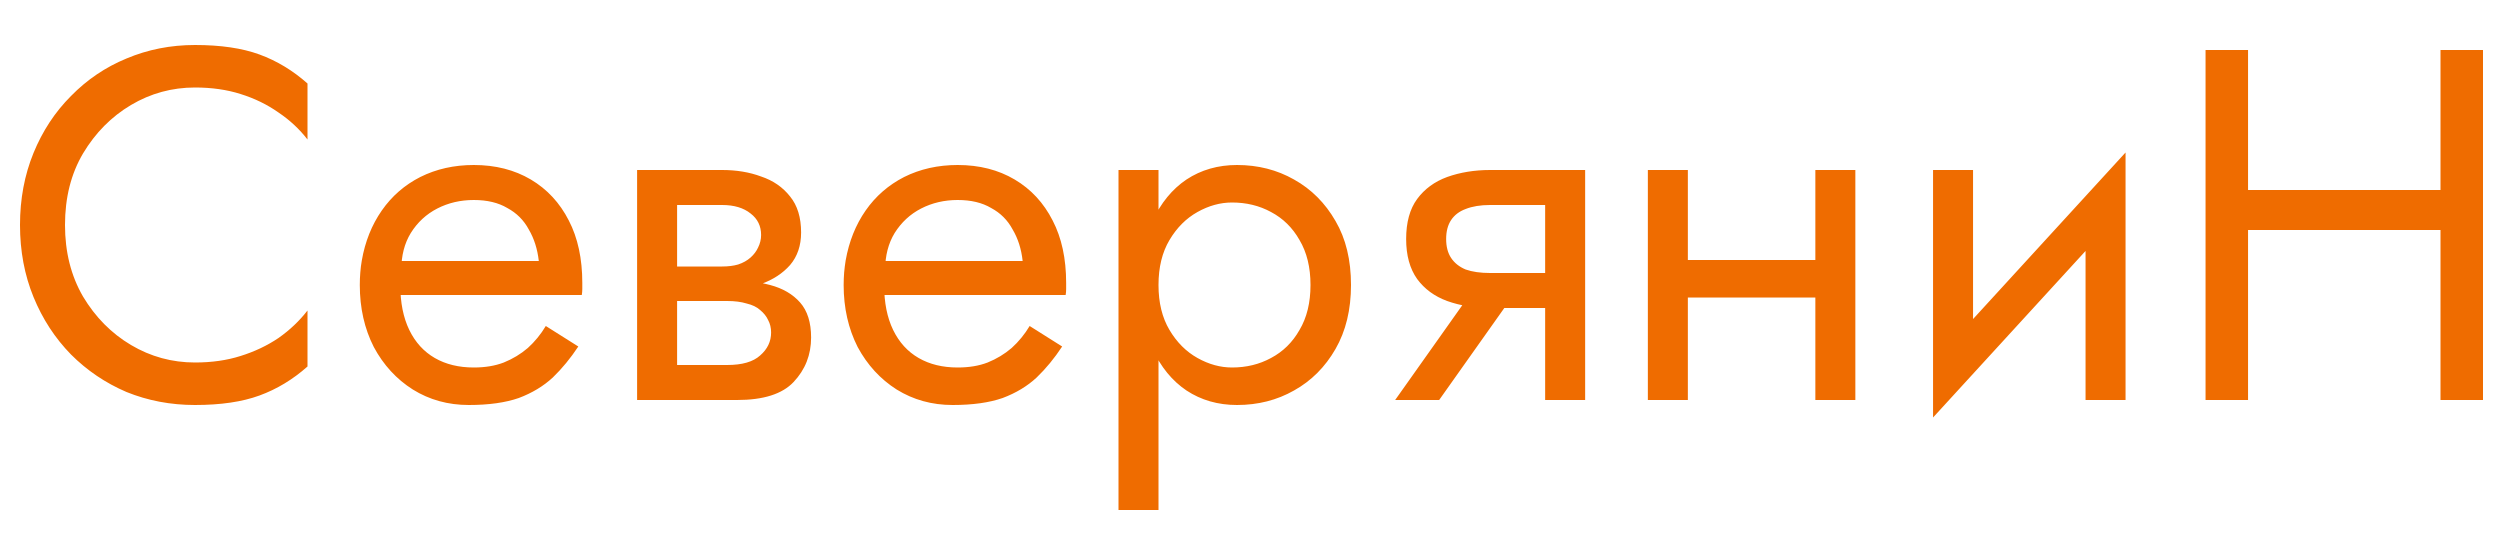 <svg width="50" height="11" viewBox="0 0 50 11" fill="none" xmlns="http://www.w3.org/2000/svg">
<path id="severyaninName" d="M1.3 4.5C1.3 3.953 1.42 3.477 1.66 3.07C1.907 2.657 2.227 2.333 2.62 2.1C3.013 1.867 3.44 1.75 3.9 1.75C4.233 1.75 4.537 1.793 4.81 1.88C5.09 1.967 5.343 2.09 5.57 2.25C5.797 2.403 5.99 2.583 6.15 2.79V1.67C5.857 1.41 5.537 1.217 5.19 1.09C4.843 0.963 4.413 0.9 3.9 0.9C3.413 0.9 2.957 0.99 2.53 1.17C2.11 1.343 1.74 1.593 1.42 1.92C1.1 2.24 0.85 2.62 0.67 3.06C0.49 3.5 0.4 3.98 0.4 4.5C0.4 5.02 0.49 5.5 0.67 5.94C0.85 6.38 1.1 6.763 1.42 7.09C1.74 7.41 2.11 7.66 2.53 7.84C2.957 8.013 3.413 8.1 3.9 8.1C4.413 8.1 4.843 8.037 5.19 7.91C5.537 7.783 5.857 7.59 6.15 7.33V6.21C5.99 6.417 5.797 6.6 5.57 6.76C5.343 6.913 5.09 7.033 4.81 7.12C4.537 7.207 4.233 7.25 3.9 7.25C3.44 7.25 3.013 7.133 2.62 6.9C2.227 6.667 1.907 6.343 1.66 5.93C1.42 5.517 1.3 5.04 1.3 4.5ZM7.706 5.9H11.636C11.642 5.86 11.646 5.82 11.646 5.78C11.646 5.74 11.646 5.7 11.646 5.66C11.646 5.173 11.556 4.757 11.376 4.41C11.196 4.057 10.942 3.783 10.616 3.59C10.289 3.397 9.909 3.3 9.476 3.3C9.082 3.3 8.726 3.38 8.406 3.54C8.092 3.7 7.836 3.923 7.636 4.21C7.436 4.497 7.302 4.83 7.236 5.21C7.222 5.29 7.212 5.37 7.206 5.45C7.199 5.53 7.196 5.613 7.196 5.7C7.196 6.16 7.289 6.573 7.476 6.94C7.669 7.3 7.929 7.583 8.256 7.79C8.589 7.997 8.962 8.1 9.376 8.1C9.776 8.1 10.109 8.053 10.376 7.96C10.642 7.86 10.869 7.723 11.056 7.55C11.242 7.37 11.412 7.163 11.566 6.93L10.916 6.52C10.816 6.687 10.696 6.833 10.556 6.96C10.416 7.08 10.256 7.177 10.076 7.25C9.902 7.317 9.702 7.35 9.476 7.35C9.176 7.35 8.916 7.287 8.696 7.16C8.476 7.033 8.306 6.847 8.186 6.6C8.066 6.353 8.006 6.053 8.006 5.7L8.026 5.4C8.026 5.113 8.089 4.867 8.216 4.66C8.349 4.447 8.526 4.283 8.746 4.17C8.966 4.057 9.209 4 9.476 4C9.742 4 9.966 4.053 10.146 4.16C10.332 4.26 10.476 4.403 10.576 4.59C10.682 4.77 10.749 4.98 10.776 5.22H7.706V5.9ZM13.212 5.6V6.02H14.542C14.695 6.02 14.825 6.037 14.932 6.07C15.046 6.097 15.136 6.14 15.202 6.2C15.275 6.26 15.329 6.327 15.362 6.4C15.402 6.473 15.422 6.557 15.422 6.65C15.422 6.83 15.349 6.983 15.202 7.11C15.062 7.237 14.842 7.3 14.542 7.3H13.212V8H14.742C15.269 8 15.646 7.88 15.872 7.64C16.105 7.393 16.222 7.097 16.222 6.75C16.222 6.45 16.149 6.217 16.002 6.05C15.855 5.883 15.655 5.767 15.402 5.7C15.149 5.633 14.862 5.6 14.542 5.6H13.212ZM13.212 5.8H14.442C14.729 5.8 14.989 5.76 15.222 5.68C15.462 5.593 15.655 5.467 15.802 5.3C15.949 5.127 16.022 4.91 16.022 4.65C16.022 4.35 15.949 4.11 15.802 3.93C15.655 3.743 15.462 3.61 15.222 3.53C14.989 3.443 14.729 3.4 14.442 3.4H13.212V4.1H14.442C14.682 4.1 14.872 4.157 15.012 4.27C15.152 4.377 15.222 4.52 15.222 4.7C15.222 4.787 15.202 4.87 15.162 4.95C15.129 5.023 15.079 5.09 15.012 5.15C14.945 5.21 14.862 5.257 14.762 5.29C14.669 5.317 14.562 5.33 14.442 5.33H13.212V5.8ZM12.742 3.4V8H13.542V3.4H12.742ZM17.383 5.9H21.313C21.32 5.86 21.323 5.82 21.323 5.78C21.323 5.74 21.323 5.7 21.323 5.66C21.323 5.173 21.233 4.757 21.053 4.41C20.873 4.057 20.62 3.783 20.293 3.59C19.967 3.397 19.587 3.3 19.153 3.3C18.76 3.3 18.403 3.38 18.083 3.54C17.77 3.7 17.513 3.923 17.313 4.21C17.113 4.497 16.98 4.83 16.913 5.21C16.9 5.29 16.89 5.37 16.883 5.45C16.877 5.53 16.873 5.613 16.873 5.7C16.873 6.16 16.967 6.573 17.153 6.94C17.347 7.3 17.607 7.583 17.933 7.79C18.267 7.997 18.64 8.1 19.053 8.1C19.453 8.1 19.787 8.053 20.053 7.96C20.32 7.86 20.547 7.723 20.733 7.55C20.92 7.37 21.09 7.163 21.243 6.93L20.593 6.52C20.493 6.687 20.373 6.833 20.233 6.96C20.093 7.08 19.933 7.177 19.753 7.25C19.58 7.317 19.38 7.35 19.153 7.35C18.853 7.35 18.593 7.287 18.373 7.16C18.153 7.033 17.983 6.847 17.863 6.6C17.743 6.353 17.683 6.053 17.683 5.7L17.703 5.4C17.703 5.113 17.767 4.867 17.893 4.66C18.027 4.447 18.203 4.283 18.423 4.17C18.643 4.057 18.887 4 19.153 4C19.42 4 19.643 4.053 19.823 4.16C20.01 4.26 20.153 4.403 20.253 4.59C20.36 4.77 20.427 4.98 20.453 5.22H17.383V5.9ZM23.17 10.2V3.4H22.37V10.2H23.17ZM27.02 5.7C27.02 5.2 26.917 4.773 26.71 4.42C26.503 4.06 26.227 3.783 25.88 3.59C25.54 3.397 25.16 3.3 24.74 3.3C24.36 3.3 24.023 3.397 23.73 3.59C23.443 3.783 23.217 4.06 23.05 4.42C22.89 4.773 22.81 5.2 22.81 5.7C22.81 6.193 22.89 6.62 23.05 6.98C23.217 7.34 23.443 7.617 23.73 7.81C24.023 8.003 24.36 8.1 24.74 8.1C25.16 8.1 25.54 8.003 25.88 7.81C26.227 7.617 26.503 7.34 26.71 6.98C26.917 6.62 27.02 6.193 27.02 5.7ZM26.21 5.7C26.21 6.053 26.137 6.353 25.99 6.6C25.85 6.847 25.66 7.033 25.42 7.16C25.187 7.287 24.927 7.35 24.64 7.35C24.407 7.35 24.177 7.287 23.95 7.16C23.723 7.033 23.537 6.847 23.39 6.6C23.243 6.353 23.17 6.053 23.17 5.7C23.17 5.347 23.243 5.047 23.39 4.8C23.537 4.553 23.723 4.367 23.95 4.24C24.177 4.113 24.407 4.05 24.64 4.05C24.927 4.05 25.187 4.113 25.42 4.24C25.66 4.367 25.85 4.553 25.99 4.8C26.137 5.047 26.21 5.347 26.21 5.7ZM28.783 8L30.483 5.6H29.603L27.903 8H28.783ZM31.703 8V3.4H30.903V8H31.703ZM31.233 5.46H29.803C29.61 5.46 29.446 5.437 29.313 5.39C29.186 5.337 29.09 5.26 29.023 5.16C28.956 5.06 28.923 4.933 28.923 4.78C28.923 4.627 28.956 4.5 29.023 4.4C29.09 4.3 29.186 4.227 29.313 4.18C29.446 4.127 29.61 4.1 29.803 4.1H31.233V3.4H29.803C29.49 3.4 29.203 3.447 28.943 3.54C28.69 3.633 28.49 3.78 28.343 3.98C28.196 4.18 28.123 4.447 28.123 4.78C28.123 5.107 28.196 5.373 28.343 5.58C28.49 5.78 28.69 5.927 28.943 6.02C29.203 6.113 29.49 6.16 29.803 6.16H31.233V5.46ZM33.427 5.95H36.827V5.2H33.427V5.95ZM36.307 3.4V8H37.107V3.4H36.307ZM32.957 3.4V8H33.757V3.4H32.957ZM42.461 4.2L42.511 3.05L38.711 7.2L38.661 8.35L42.461 4.2ZM39.461 3.4H38.661V8.35L39.461 7.25V3.4ZM42.511 3.05L41.711 4.15V8H42.511V3.05ZM44.581 4.6H49.38V3.8H44.581V4.6ZM48.81 1V8H49.66V1H48.81ZM44.111 1V8H44.961V1H44.111Z" fill="#EF6C00"/>
</svg>
